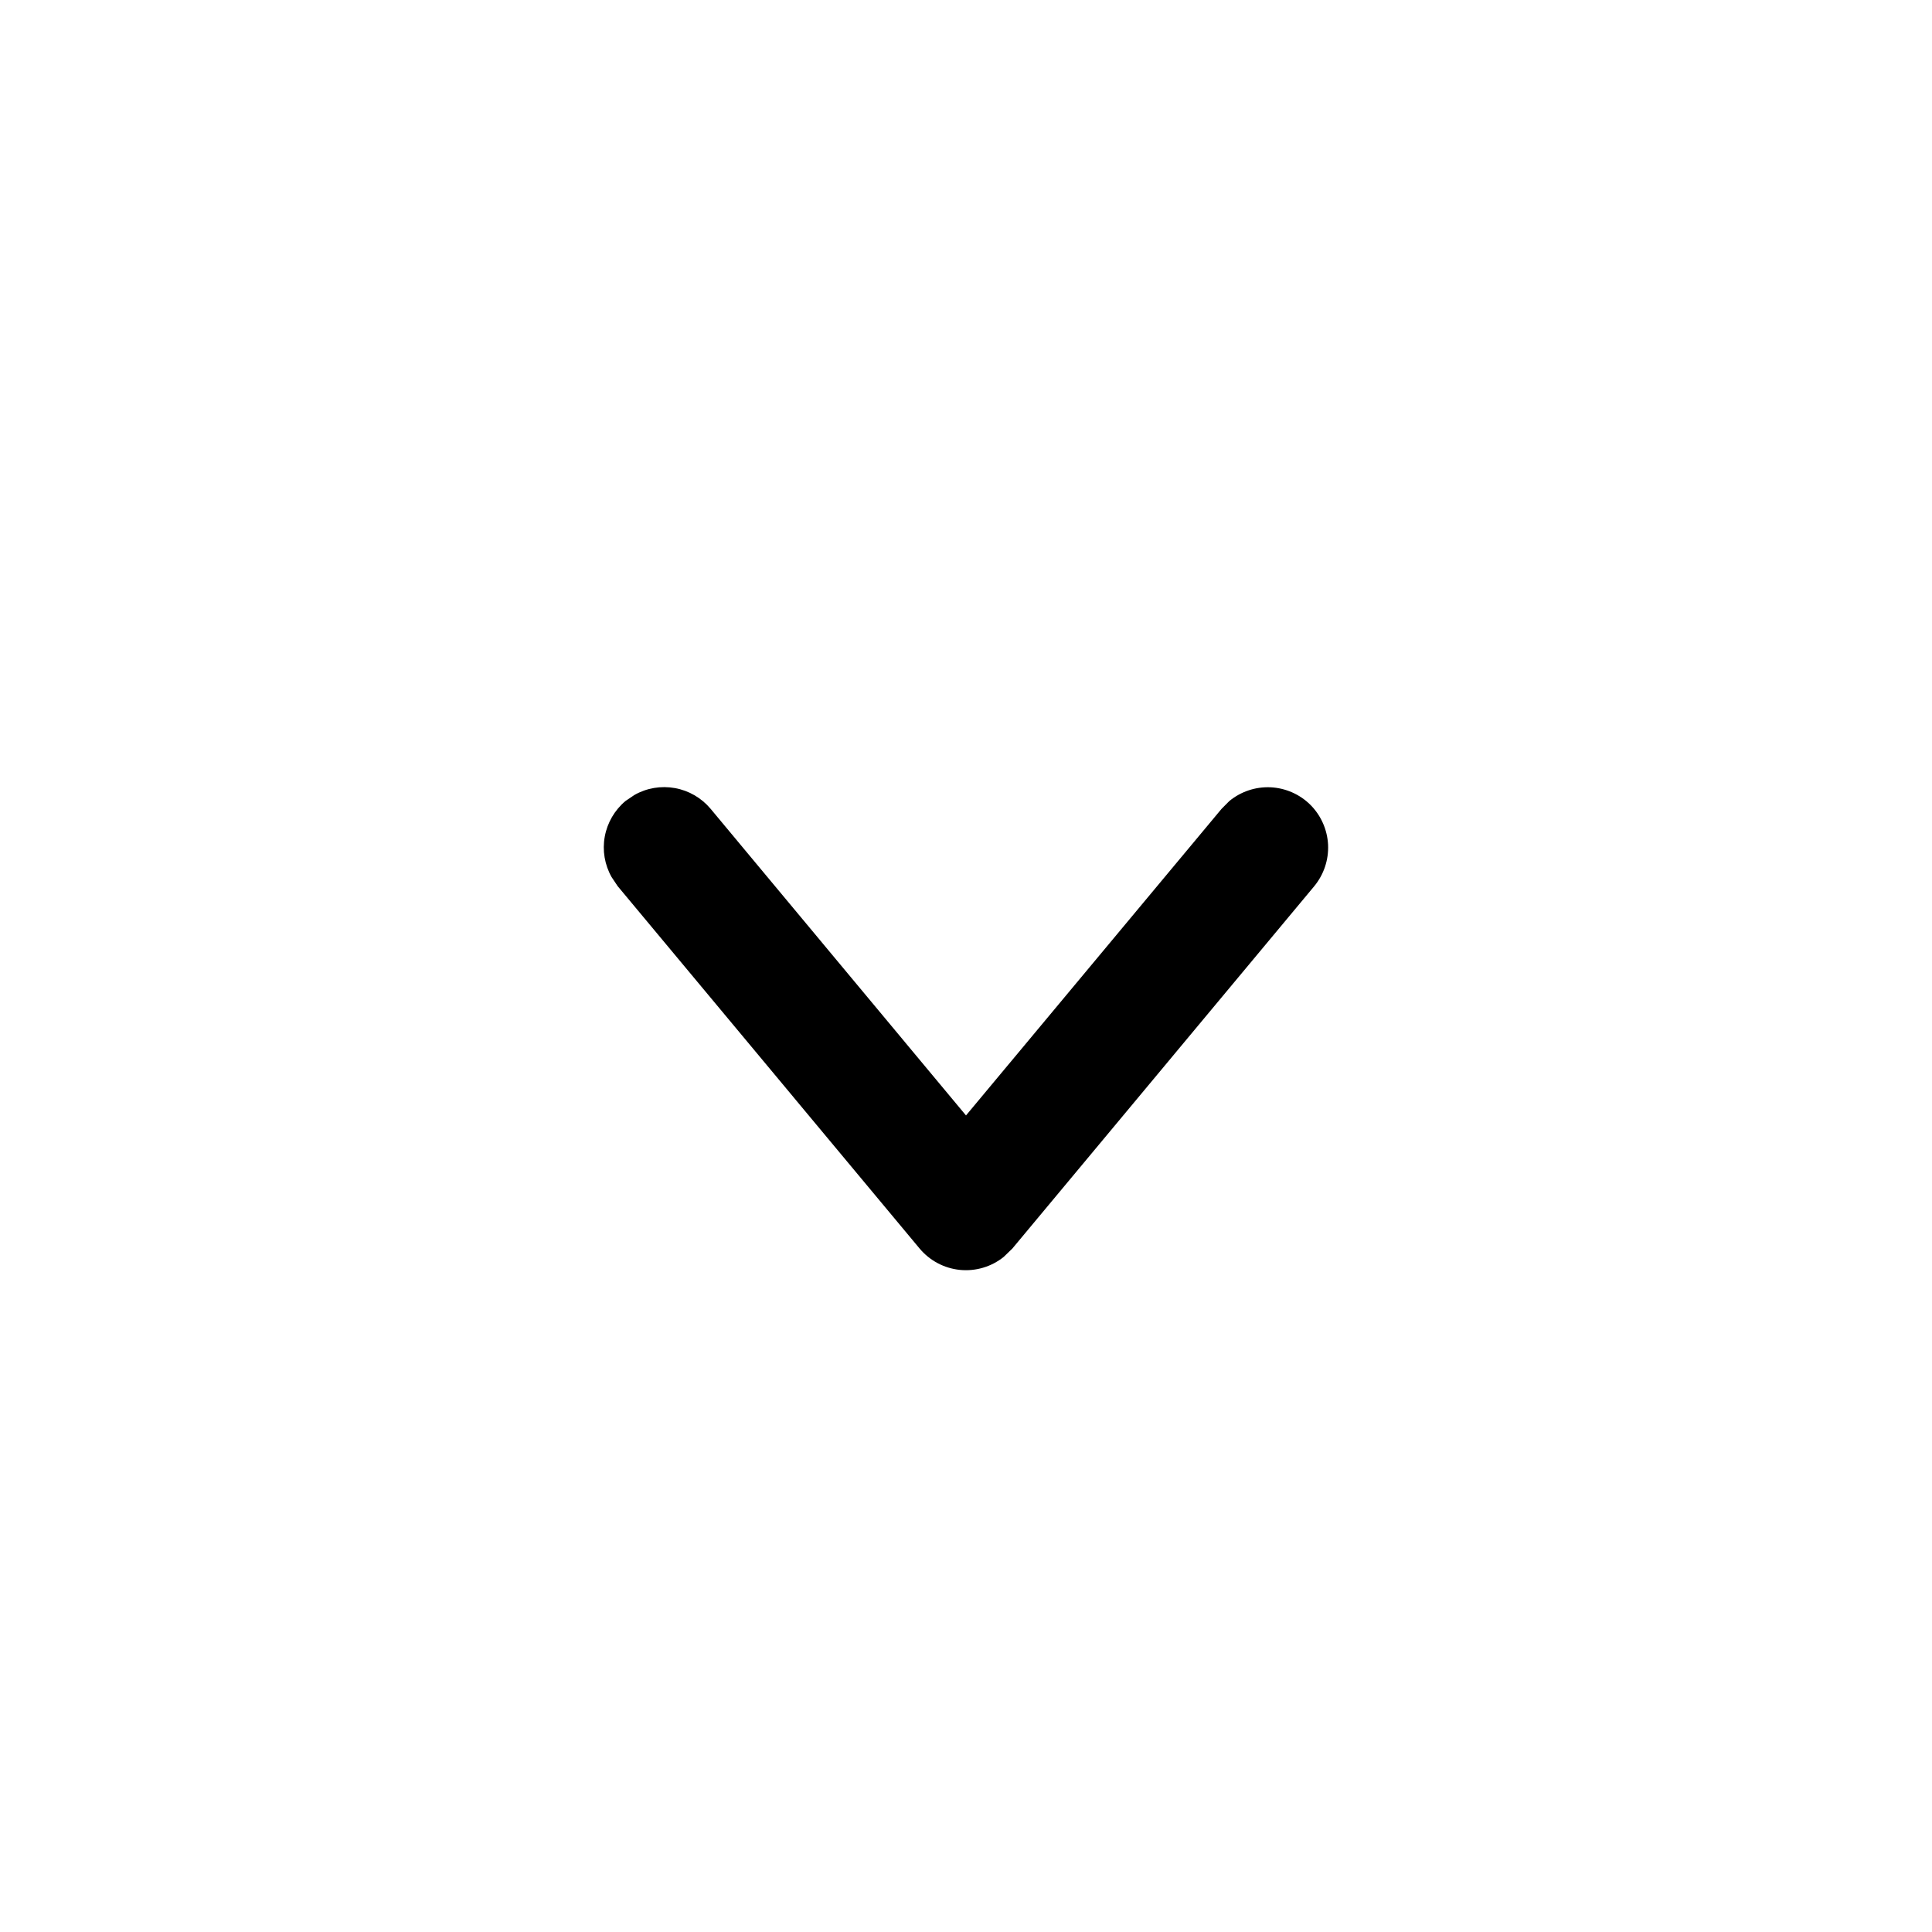 <svg width="34" height="34" viewBox="0 0 34 34" fill="none" xmlns="http://www.w3.org/2000/svg">
<path fill-rule="evenodd" clip-rule="evenodd" d="M23.129 15.595C23.297 15.391 23.384 15.131 23.372 14.867C23.359 14.603 23.249 14.353 23.062 14.165C22.875 13.978 22.624 13.868 22.36 13.855C22.096 13.843 21.836 13.93 21.633 14.098L21.497 14.235L17 19.63L12.504 14.232C12.344 14.042 12.123 13.913 11.878 13.869C11.633 13.825 11.381 13.867 11.165 13.99L11.008 14.096C10.817 14.256 10.688 14.477 10.643 14.722C10.598 14.966 10.641 15.219 10.763 15.435L10.87 15.595L16.182 21.97C16.36 22.184 16.615 22.32 16.892 22.348C17.169 22.376 17.446 22.294 17.663 22.12L17.816 21.972L23.129 15.595Z" fill="black"/>
</svg>
